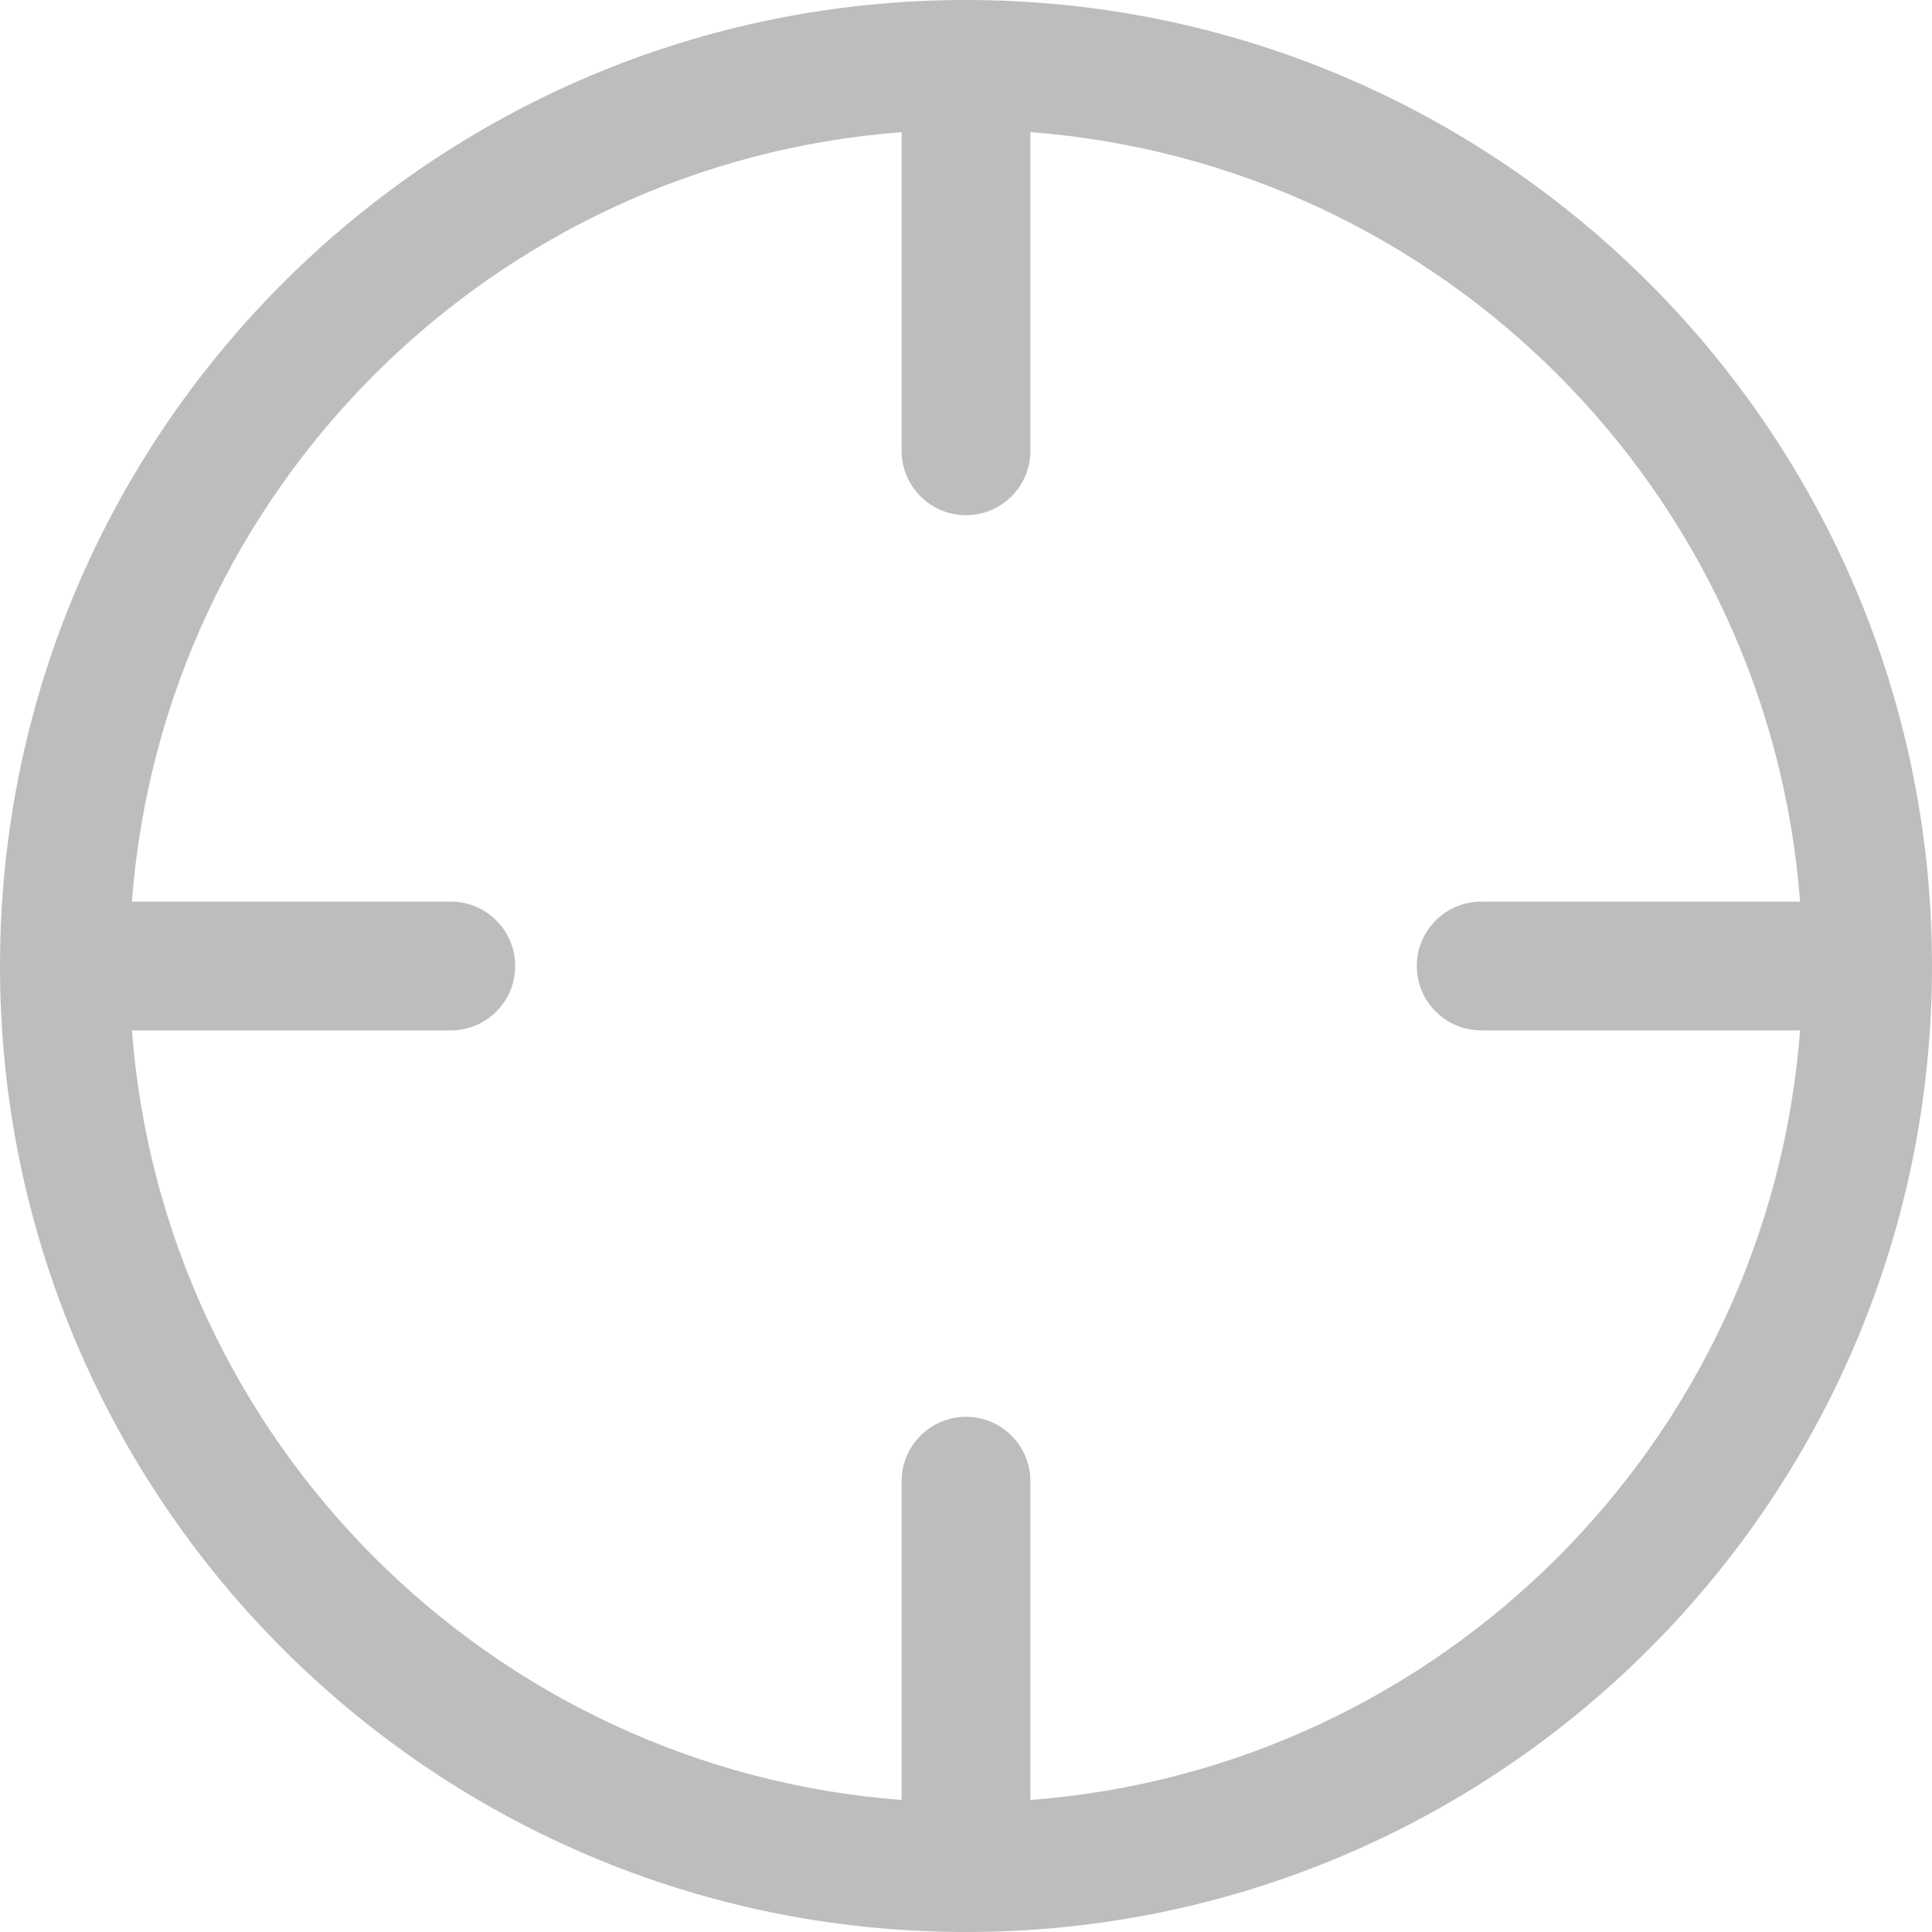 <svg width="18" height="18" viewBox="0 0 18 18" fill="none" xmlns="http://www.w3.org/2000/svg">
<path d="M9 0C4.03 0 0 4.03 0 9C0 13.97 4.03 18 9 18C13.97 18 18 13.97 18 9C18 4.03 13.97 0 9 0ZM9.6 16.77V13.8C9.6 13.469 9.331 13.2 9 13.2C8.669 13.2 8.4 13.469 8.4 13.8V16.77C4.572 16.478 1.521 13.427 1.229 9.6H4.2C4.531 9.6 4.8 9.331 4.8 9C4.8 8.669 4.531 8.4 4.2 8.4H1.229C1.521 4.573 4.572 1.523 8.4 1.231V4.2C8.4 4.531 8.669 4.8 9 4.8C9.331 4.8 9.6 4.531 9.6 4.2V1.231C13.428 1.523 16.479 4.573 16.771 8.4H13.8C13.469 8.4 13.2 8.669 13.2 9C13.2 9.331 13.469 9.6 13.8 9.6H16.771C16.479 13.427 13.428 16.478 9.6 16.77Z" fill="#BDBDBD"/>
</svg>
